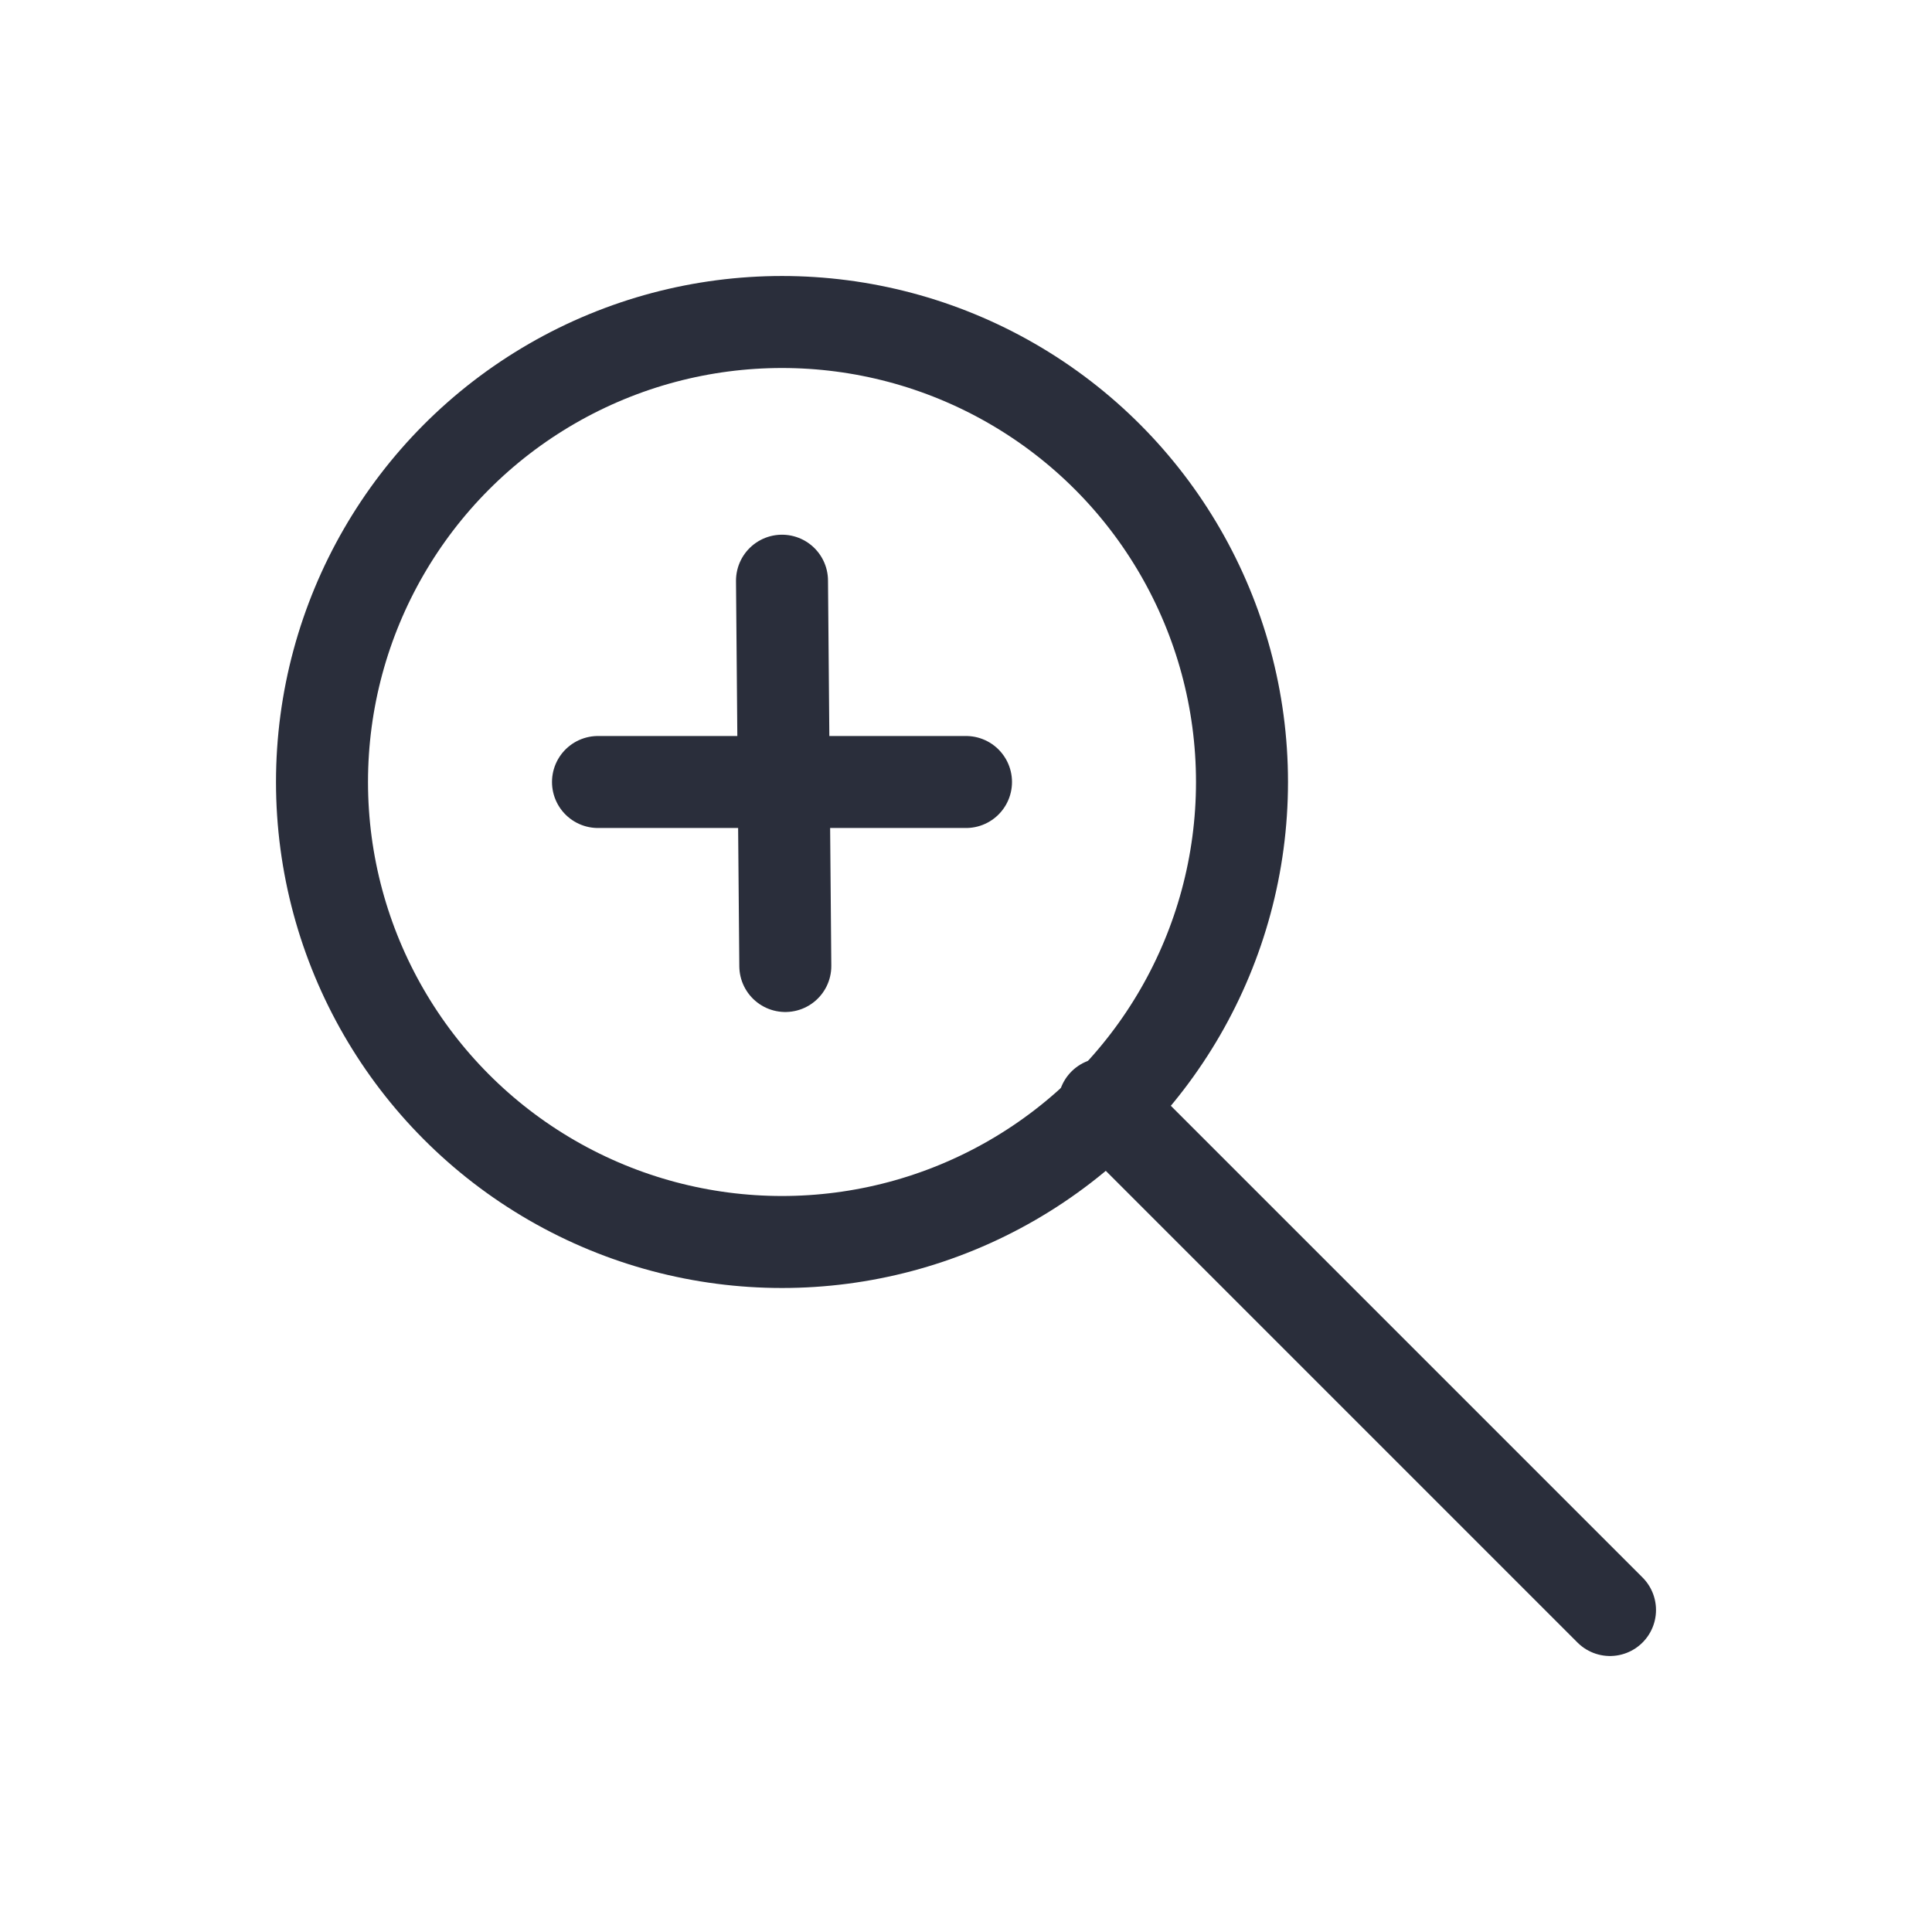 <svg height="21" viewBox="0 0 21 21" width="21" xmlns="http://www.w3.org/2000/svg">
    <g fill="none" fill-rule="evenodd" stroke="#2a2e3b" stroke-linecap="round" stroke-linejoin="round"
       transform="translate(3 3)">
        <circle cx="5.5" cy="5.5" r="5"/>
        <path d="m7.5 5.5h-4zm-1.964 2-.036-4.188z"/>
        <path d="m14.5 14.5-5.5-5.5"/>
    </g>
</svg>